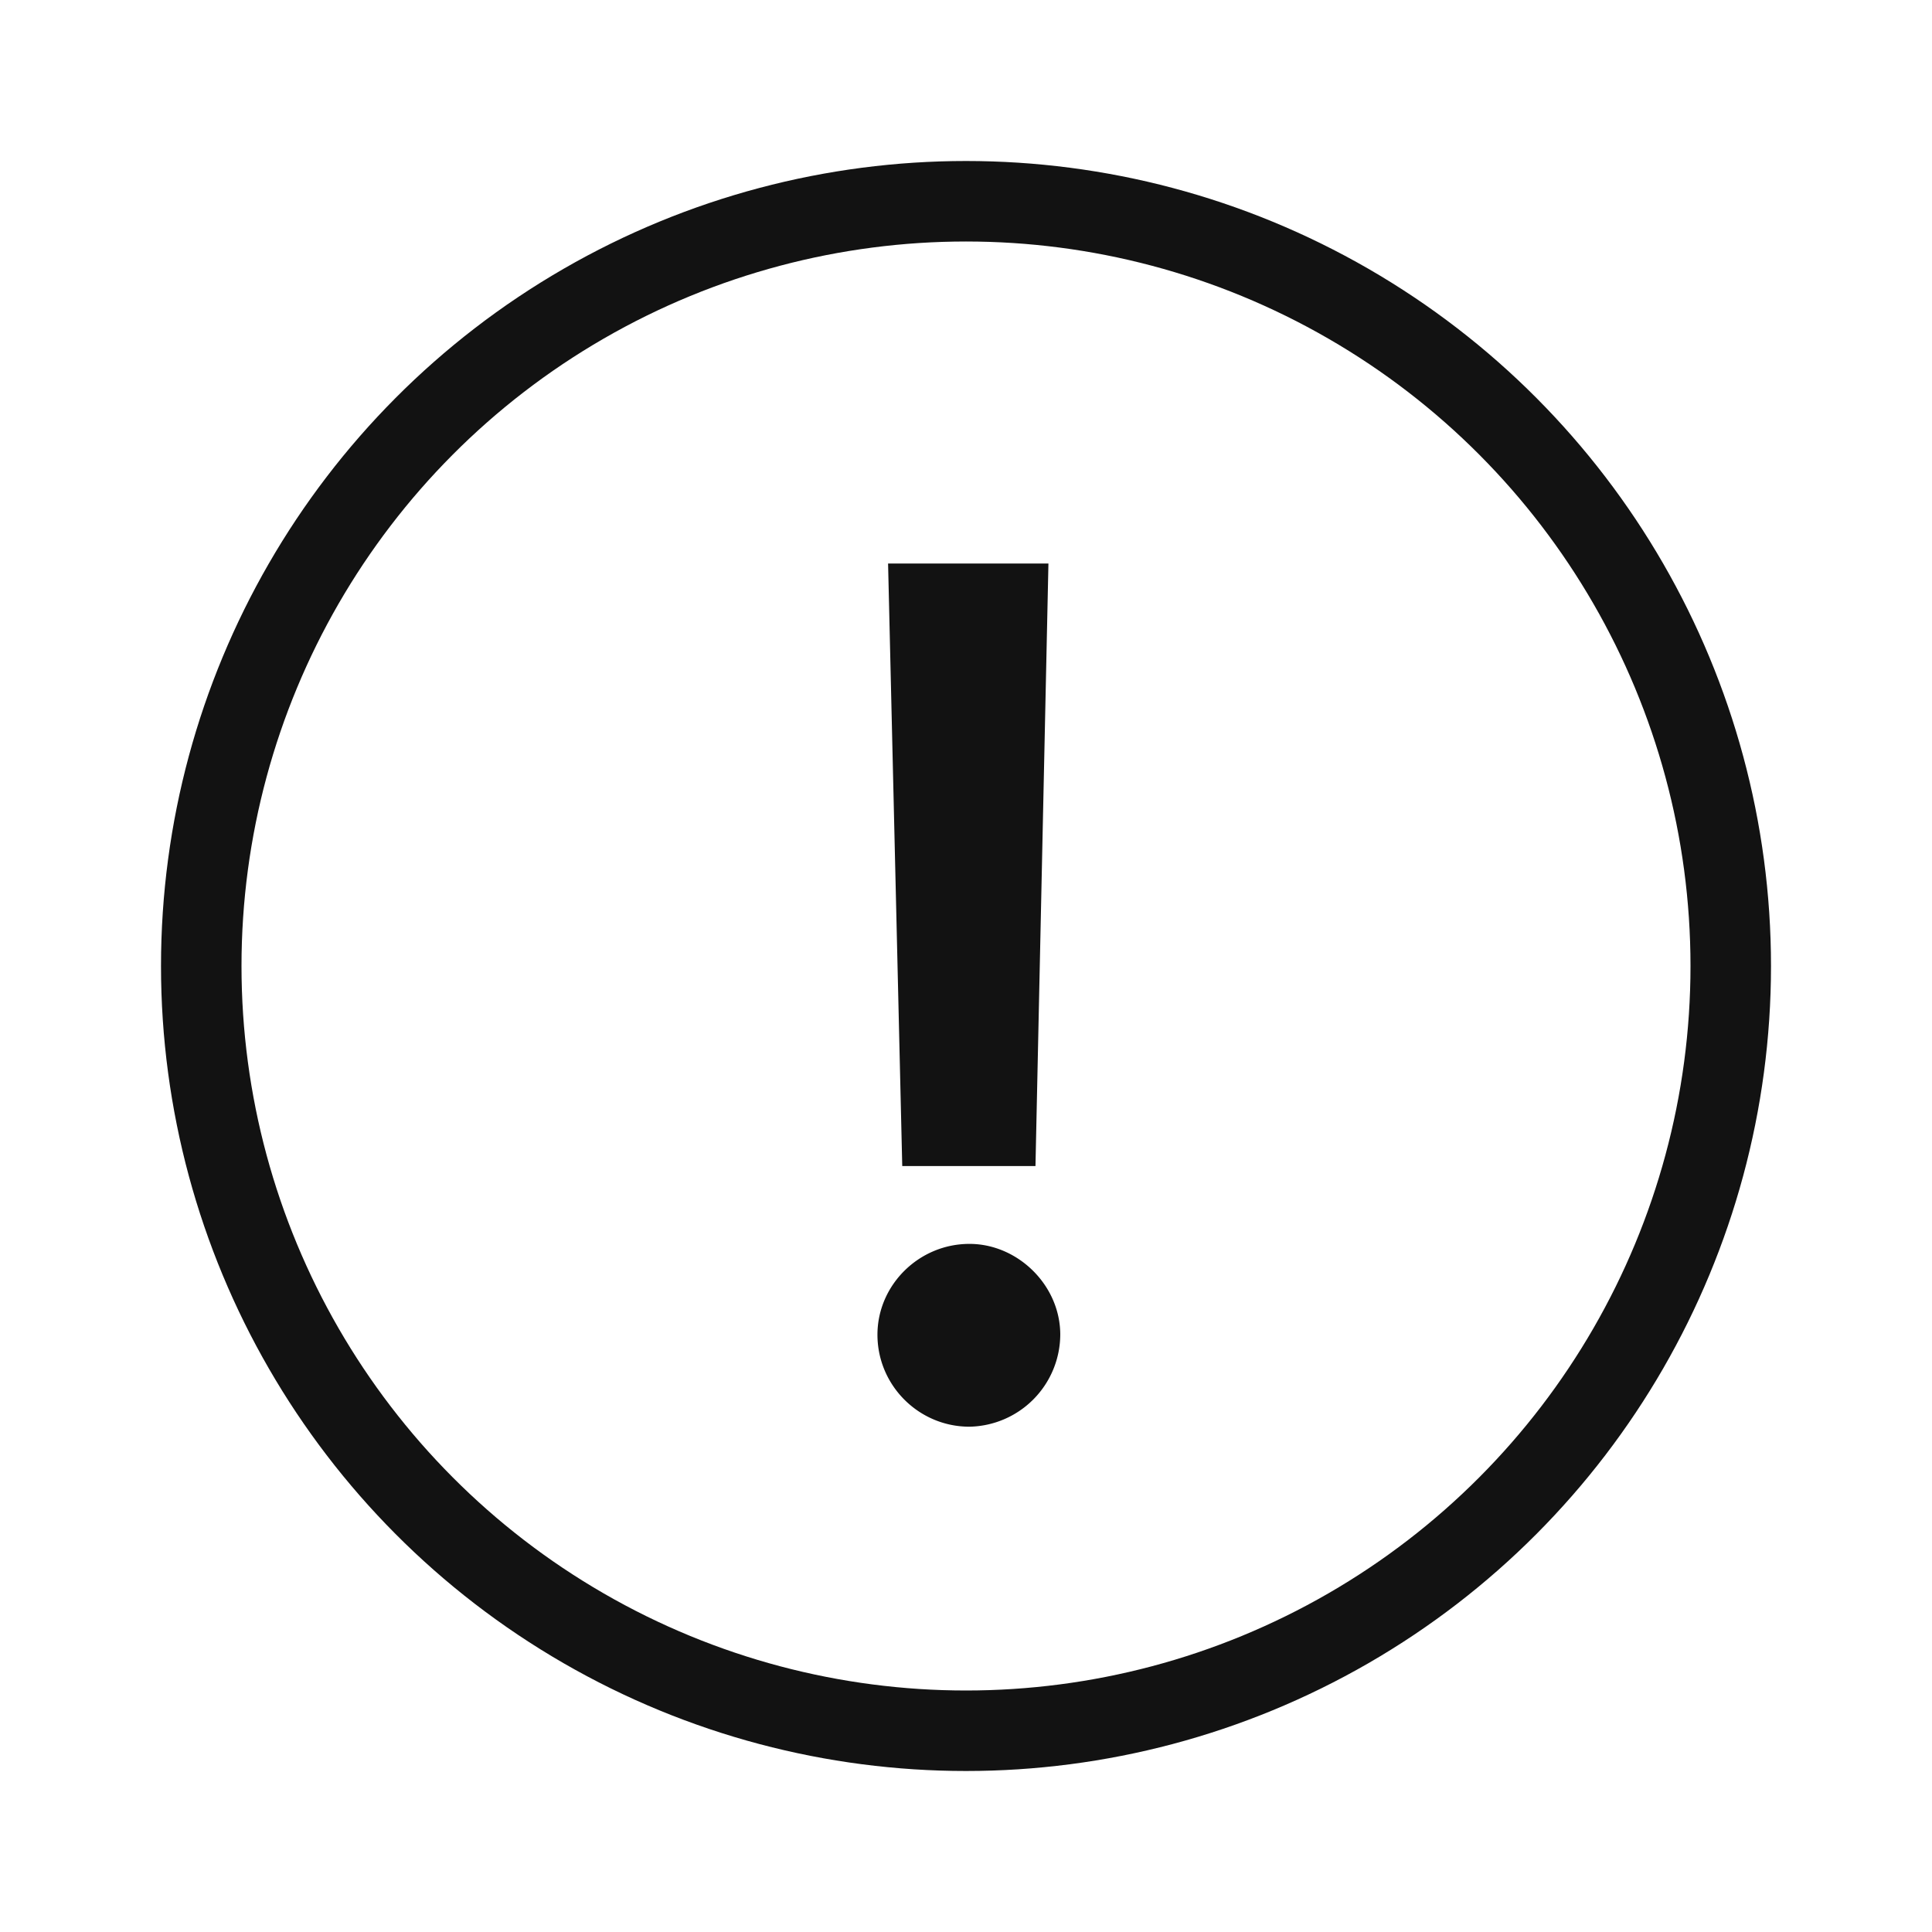 <svg width="24" height="24" fill="none" xmlns="http://www.w3.org/2000/svg"><circle cx="12" cy="12" r="9.5" stroke="#121212"/><path d="M13.024 7l-.161 7.485h-1.655L11.032 7h1.992zm-.981 10.723c-.63 0-1.143-.513-1.143-1.143 0-.615.513-1.128 1.143-1.128.6 0 1.128.513 1.128 1.128a1.15 1.15 0 01-1.128 1.143z" fill="#121212"/></svg>